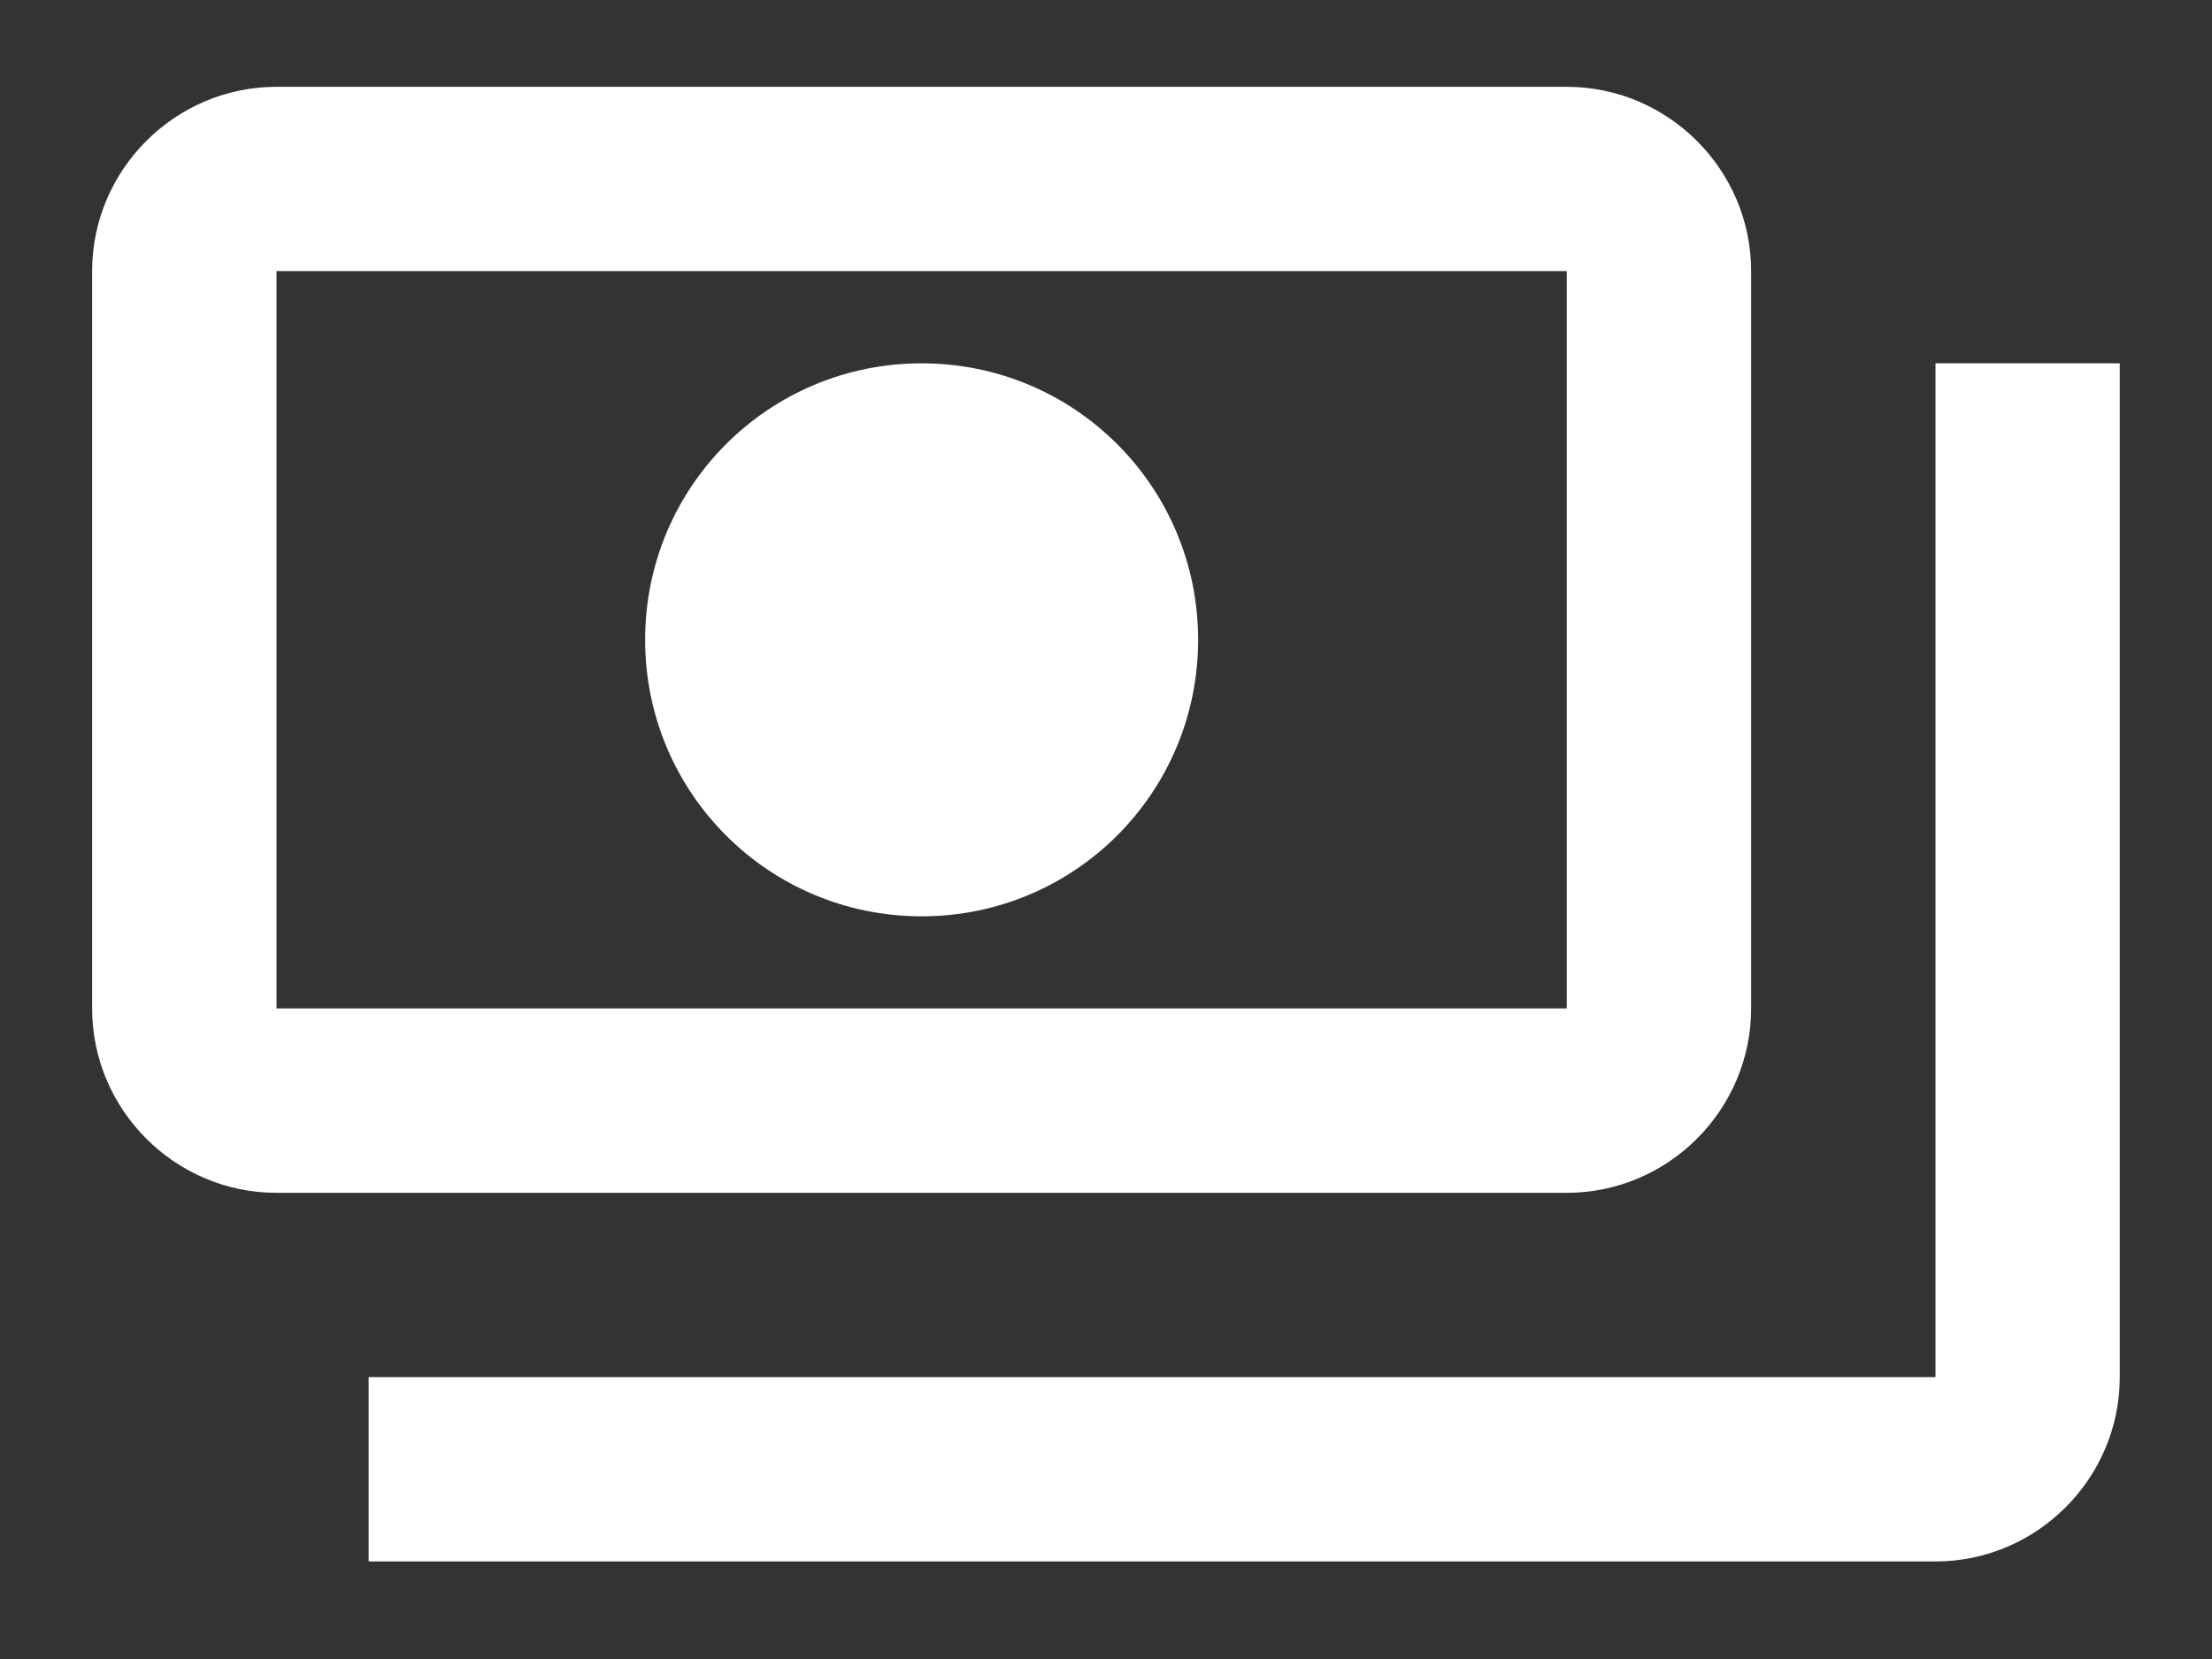 <svg width="20" height="15" viewBox="0 0 20 15" fill="none" xmlns="http://www.w3.org/2000/svg">
<rect x="0" y="0" width="20" height="15" fill="#333333" stroke="none"/>
<path d="M15.833 9.118V2.451C15.833 1.535 15.083 0.785 14.166 0.785H2.5C1.583 0.785 0.833 1.535 0.833 2.451V9.118C0.833 10.035 1.583 10.785 2.5 10.785H14.166C15.083 10.785 15.833 10.035 15.833 9.118ZM14.166 9.118H2.5V2.451H14.166V9.118ZM8.333 3.285C6.95 3.285 5.833 4.401 5.833 5.785C5.833 7.168 6.95 8.285 8.333 8.285C9.716 8.285 10.833 7.168 10.833 5.785C10.833 4.401 9.716 3.285 8.333 3.285ZM19.166 3.285V12.451C19.166 13.368 18.416 14.118 17.5 14.118H3.333C3.333 13.285 3.333 13.368 3.333 12.451H17.5V3.285C18.416 3.285 18.333 3.285 19.166 3.285Z" fill="white"/>
</svg>
